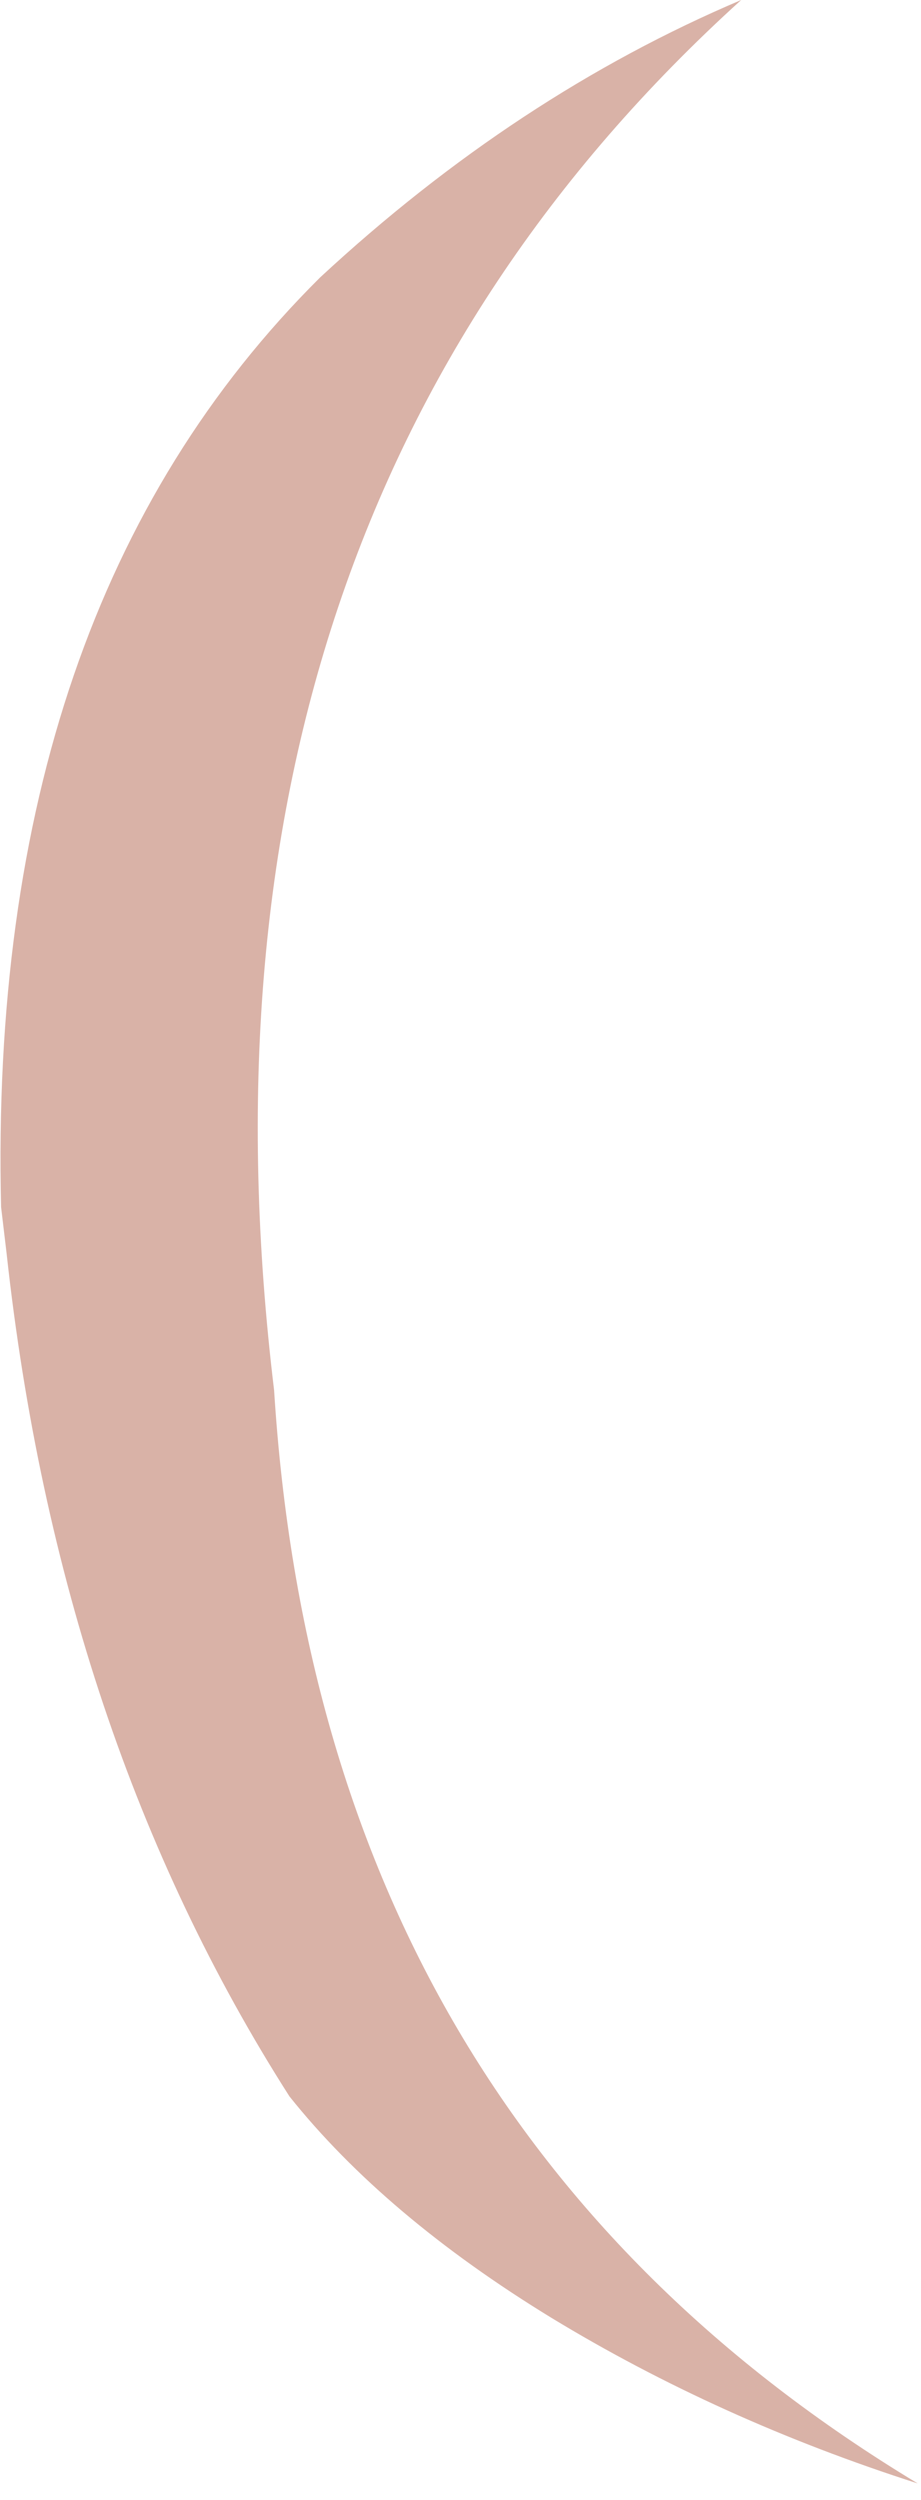 <?xml version="1.0" encoding="utf-8"?>
<svg version="1.1" id="Layer_1"
xmlns="http://www.w3.org/2000/svg"
xmlns:xlink="http://www.w3.org/1999/xlink"
xmlns:author="http://www.sothink.com"
width="42px" height="114px"
xml:space="preserve">
<g id="15304" transform="matrix(1, 0, 0, 1, 59.75, 55.9)">
<path style="fill:#D9B2A7;fill-opacity:1" d="M-59.7,-0.85Q-60.35 -28.15 -45.15 -43.25Q-36.2 -51.55 -25.95 -55.9Q-52.05 -32.25 -47.25 7.5Q-45.15 40.9 -17.9 57.35Q-26.95 54.45 -34.6 49.8Q-42.2 45.15 -46.55 39.7Q-57.05 23.25 -59.45 1.25L-59.7 -0.85" />
</g>
</svg>
